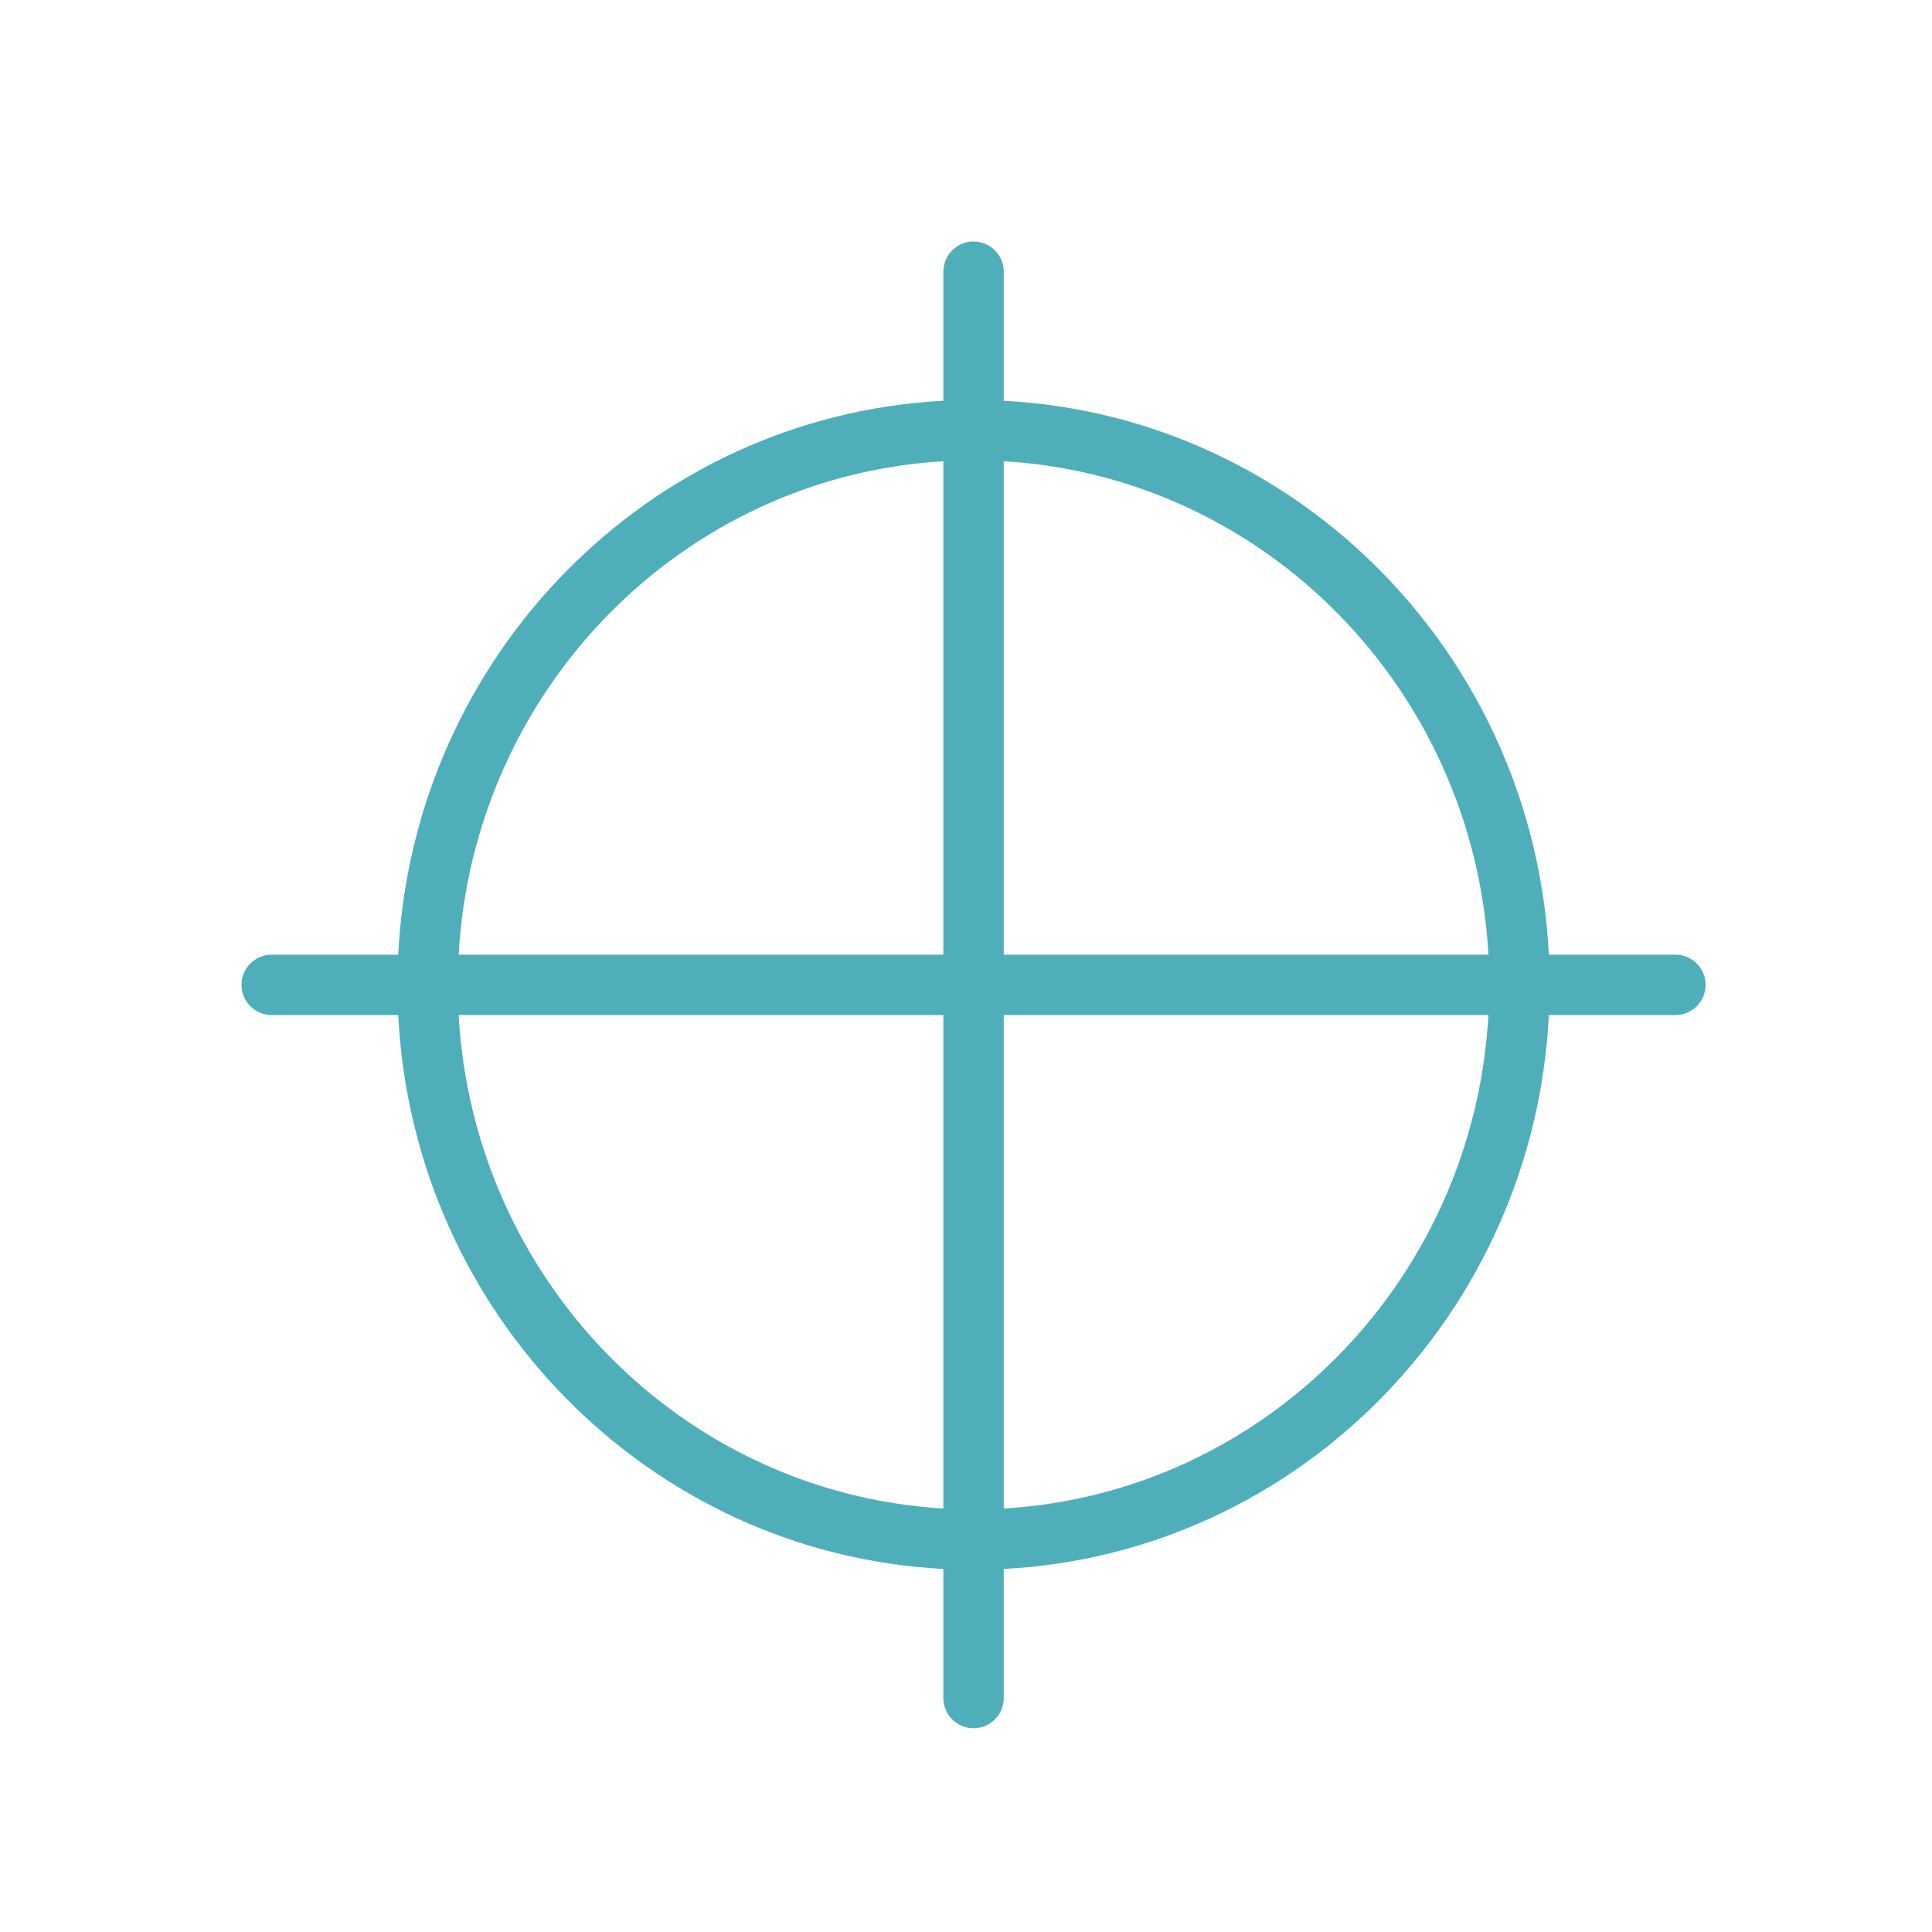 <svg width="64" height="64" viewBox="0 0 64 64" fill="none" xmlns="http://www.w3.org/2000/svg">
<path fill-rule="evenodd" clip-rule="evenodd" d="M32.25 8C32.802 8 33.25 8.448 33.25 9V13.276C43.011 13.787 50.813 21.738 51.308 31.625L55.5 31.625C56.052 31.625 56.5 32.073 56.5 32.625C56.5 33.177 56.052 33.625 55.5 33.625L51.308 33.625C50.813 43.512 43.011 51.463 33.25 51.974V56.25C33.25 56.802 32.802 57.25 32.25 57.25C31.698 57.25 31.25 56.802 31.25 56.25V51.974C21.489 51.463 13.687 43.512 13.192 33.625L9 33.625C8.448 33.625 8 33.177 8 32.625C8 32.073 8.448 31.625 9 31.625L13.192 31.625C13.687 21.738 21.489 13.787 31.25 13.276V9C31.25 8.448 31.698 8 32.25 8ZM31.25 15.279C22.618 15.787 15.685 22.819 15.194 31.625L31.25 31.625V15.279ZM31.25 33.625L15.194 33.625C15.685 42.431 22.618 49.464 31.25 49.971V33.625ZM33.25 49.971V33.625L49.306 33.625C48.815 42.431 41.882 49.464 33.25 49.971ZM49.306 31.625L33.25 31.625V15.279C41.882 15.787 48.815 22.819 49.306 31.625Z" fill="#4EAFBB"/>
</svg>
